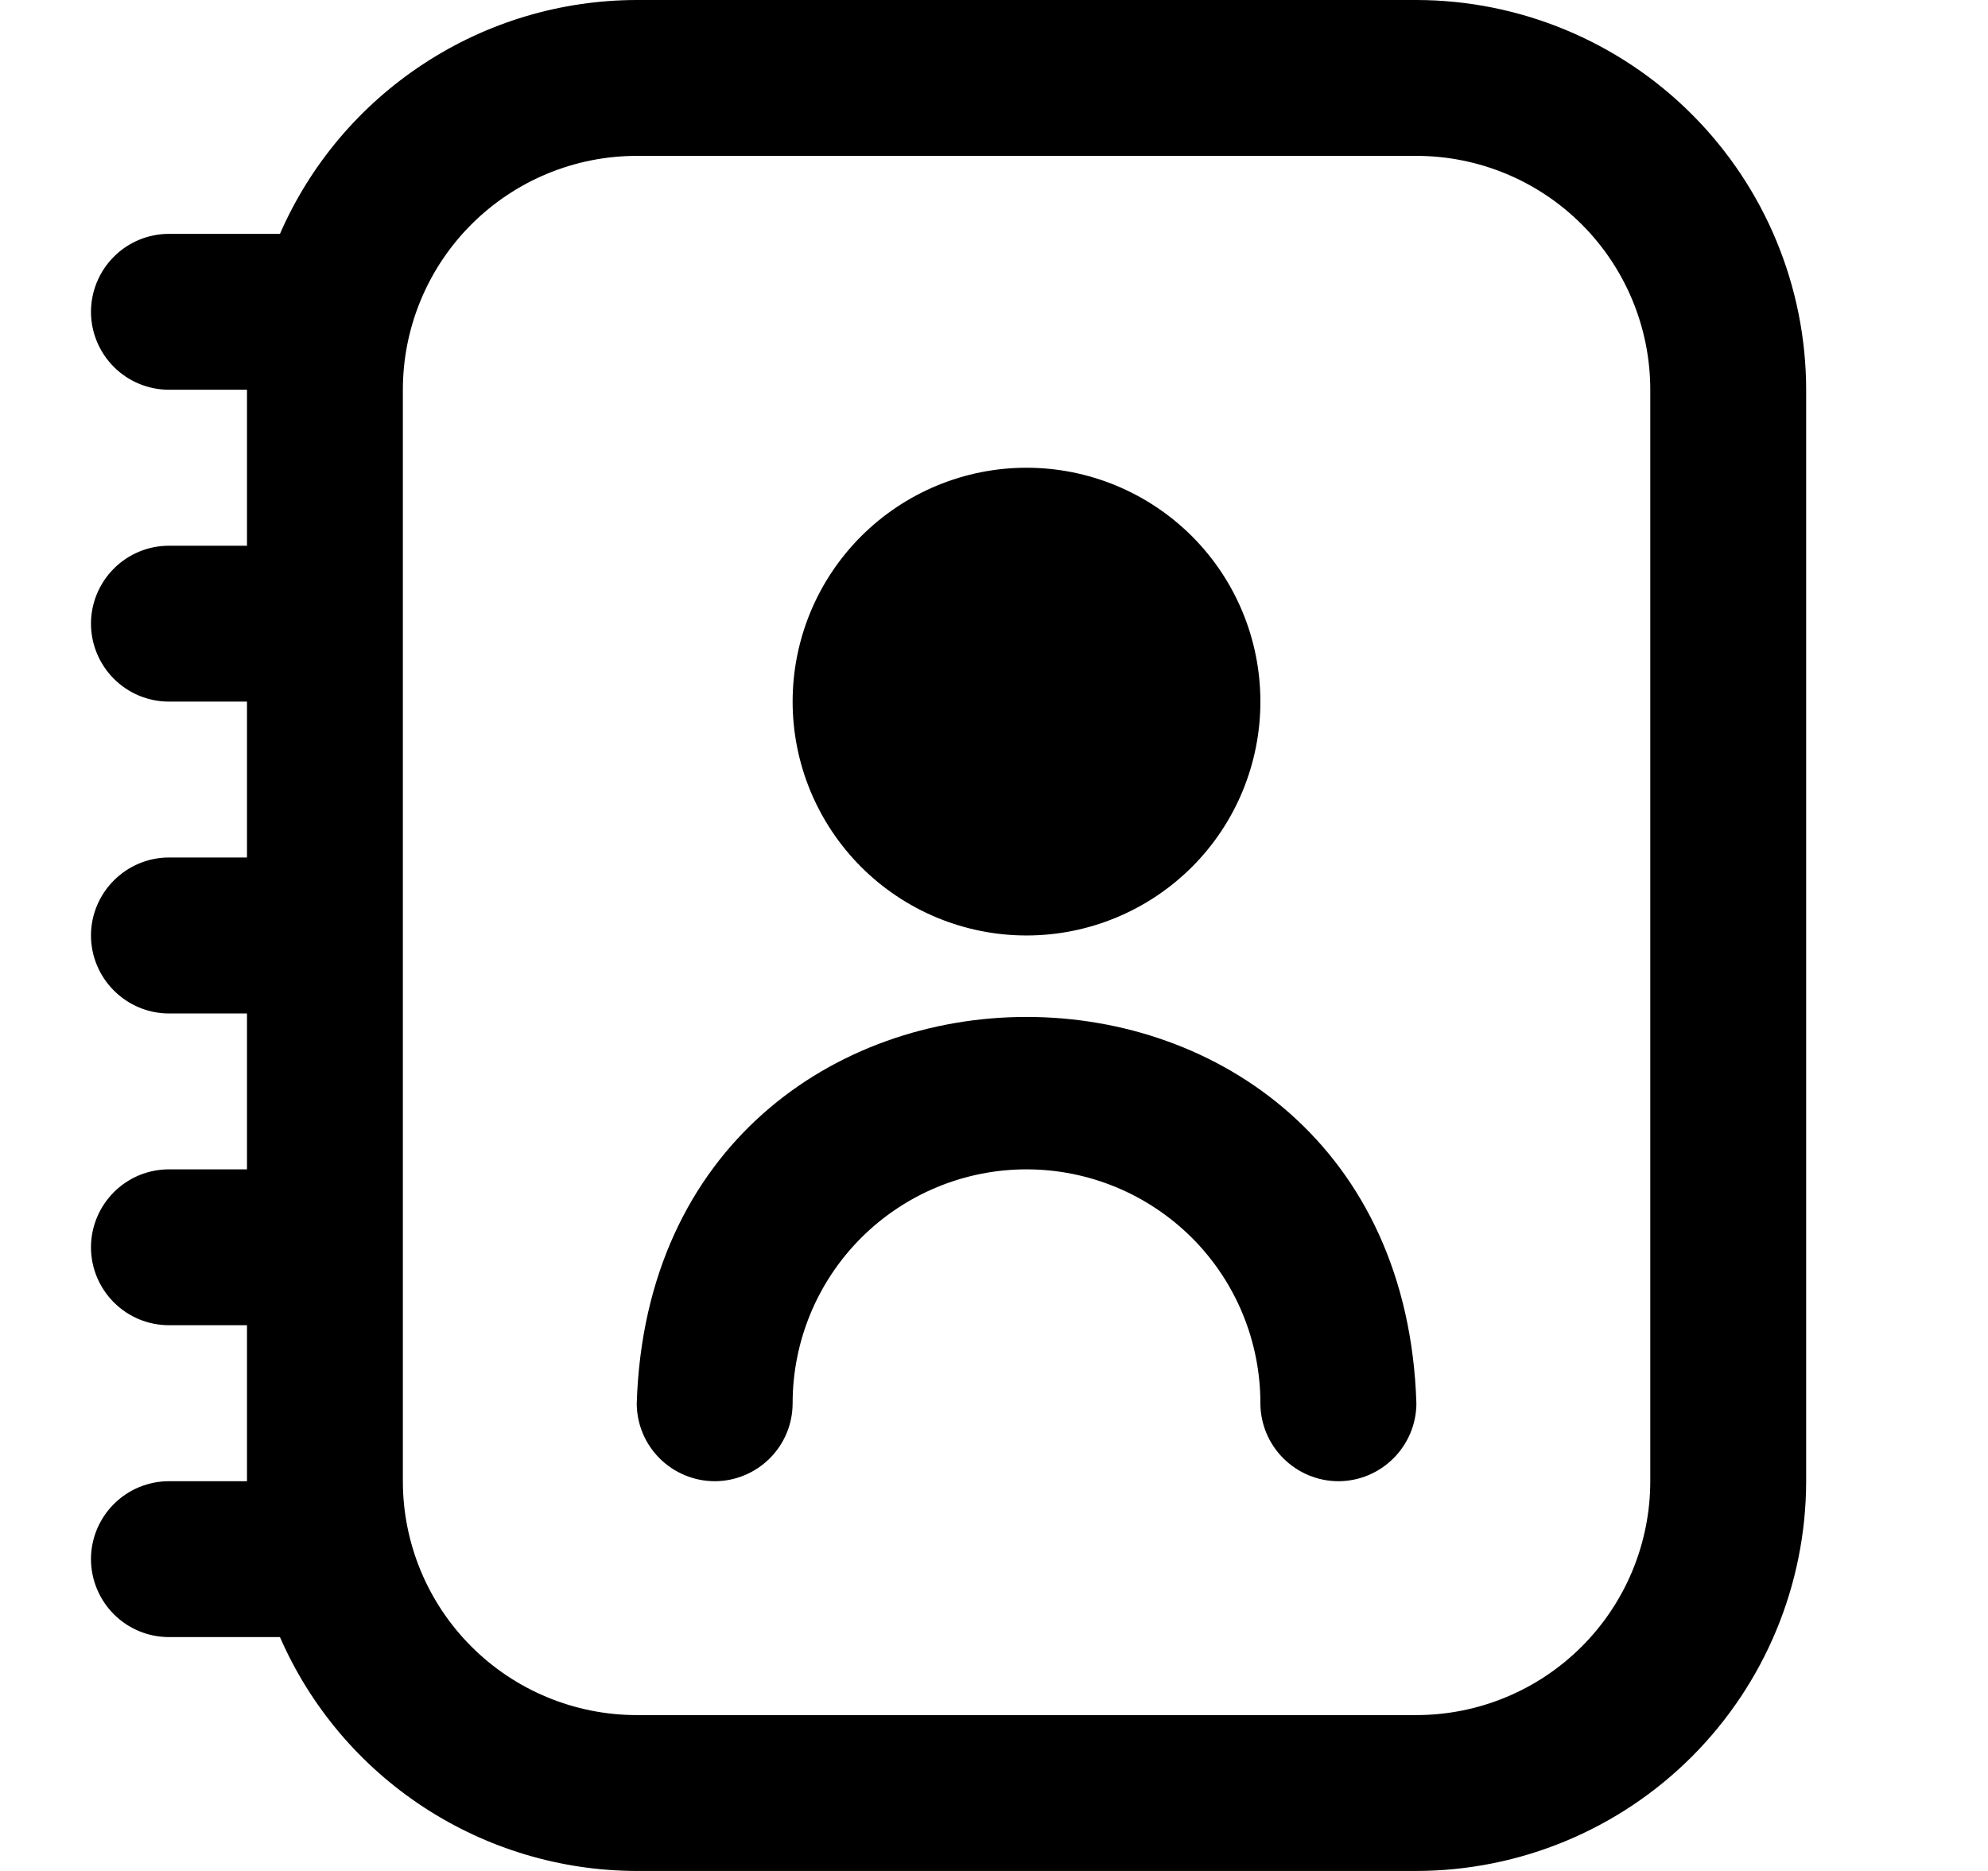 <svg width="17" height="16" viewBox="0 0 17 16" fill="none" xmlns="http://www.w3.org/2000/svg">
<g clip-path="url(#clip0_482_17999)">
<path d="M12.112 0H5.445C4.797 0.001 4.164 0.19 3.622 0.546C3.08 0.901 2.653 1.406 2.394 2H1.445C1.268 2 1.099 2.07 0.974 2.195C0.849 2.32 0.778 2.49 0.778 2.667C0.778 2.843 0.849 3.013 0.974 3.138C1.099 3.263 1.268 3.333 1.445 3.333H2.112V4.667H1.445C1.268 4.667 1.099 4.737 0.974 4.862C0.849 4.987 0.778 5.157 0.778 5.333C0.778 5.51 0.849 5.68 0.974 5.805C1.099 5.93 1.268 6 1.445 6H2.112V7.333H1.445C1.268 7.333 1.099 7.404 0.974 7.529C0.849 7.654 0.778 7.823 0.778 8C0.778 8.177 0.849 8.346 0.974 8.471C1.099 8.596 1.268 8.667 1.445 8.667H2.112V10H1.445C1.268 10 1.099 10.07 0.974 10.195C0.849 10.32 0.778 10.49 0.778 10.667C0.778 10.844 0.849 11.013 0.974 11.138C1.099 11.263 1.268 11.333 1.445 11.333H2.112V12.667H1.445C1.268 12.667 1.099 12.737 0.974 12.862C0.849 12.987 0.778 13.156 0.778 13.333C0.778 13.51 0.849 13.68 0.974 13.805C1.099 13.93 1.268 14 1.445 14H2.394C2.653 14.594 3.08 15.099 3.622 15.454C4.164 15.809 4.797 15.999 5.445 16H12.112C12.995 15.999 13.843 15.647 14.467 15.023C15.092 14.398 15.444 13.55 15.445 12.667V3.333C15.444 2.45 15.092 1.602 14.467 0.977C13.843 0.353 12.995 0.001 12.112 0V0ZM14.112 12.667C14.112 13.197 13.901 13.706 13.526 14.081C13.151 14.456 12.642 14.667 12.112 14.667H5.445C4.915 14.667 4.406 14.456 4.031 14.081C3.656 13.706 3.445 13.197 3.445 12.667V3.333C3.445 2.803 3.656 2.294 4.031 1.919C4.406 1.544 4.915 1.333 5.445 1.333H12.112C12.642 1.333 13.151 1.544 13.526 1.919C13.901 2.294 14.112 2.803 14.112 3.333V12.667ZM8.778 8C9.309 8 9.817 7.789 10.193 7.414C10.568 7.039 10.778 6.53 10.778 6C10.778 5.47 10.568 4.961 10.193 4.586C9.817 4.211 9.309 4 8.778 4C8.248 4 7.739 4.211 7.364 4.586C6.989 4.961 6.778 5.47 6.778 6C6.778 6.53 6.989 7.039 7.364 7.414C7.739 7.789 8.248 8 8.778 8ZM12.112 12C12.112 12.177 12.041 12.346 11.916 12.471C11.791 12.596 11.622 12.667 11.445 12.667C11.268 12.667 11.099 12.596 10.974 12.471C10.849 12.346 10.778 12.177 10.778 12C10.778 11.47 10.568 10.961 10.193 10.586C9.817 10.211 9.309 10 8.778 10C8.248 10 7.739 10.211 7.364 10.586C6.989 10.961 6.778 11.47 6.778 12C6.778 12.177 6.708 12.346 6.583 12.471C6.458 12.596 6.288 12.667 6.112 12.667C5.935 12.667 5.765 12.596 5.64 12.471C5.515 12.346 5.445 12.177 5.445 12C5.586 7.595 11.972 7.596 12.112 12Z" fill="black"/>
</g>
<defs>
<clipPath id="clip0_482_17999">
<rect width="16" height="16" fill="white" transform="translate(0.111)"/>
</clipPath>
</defs>
</svg>
